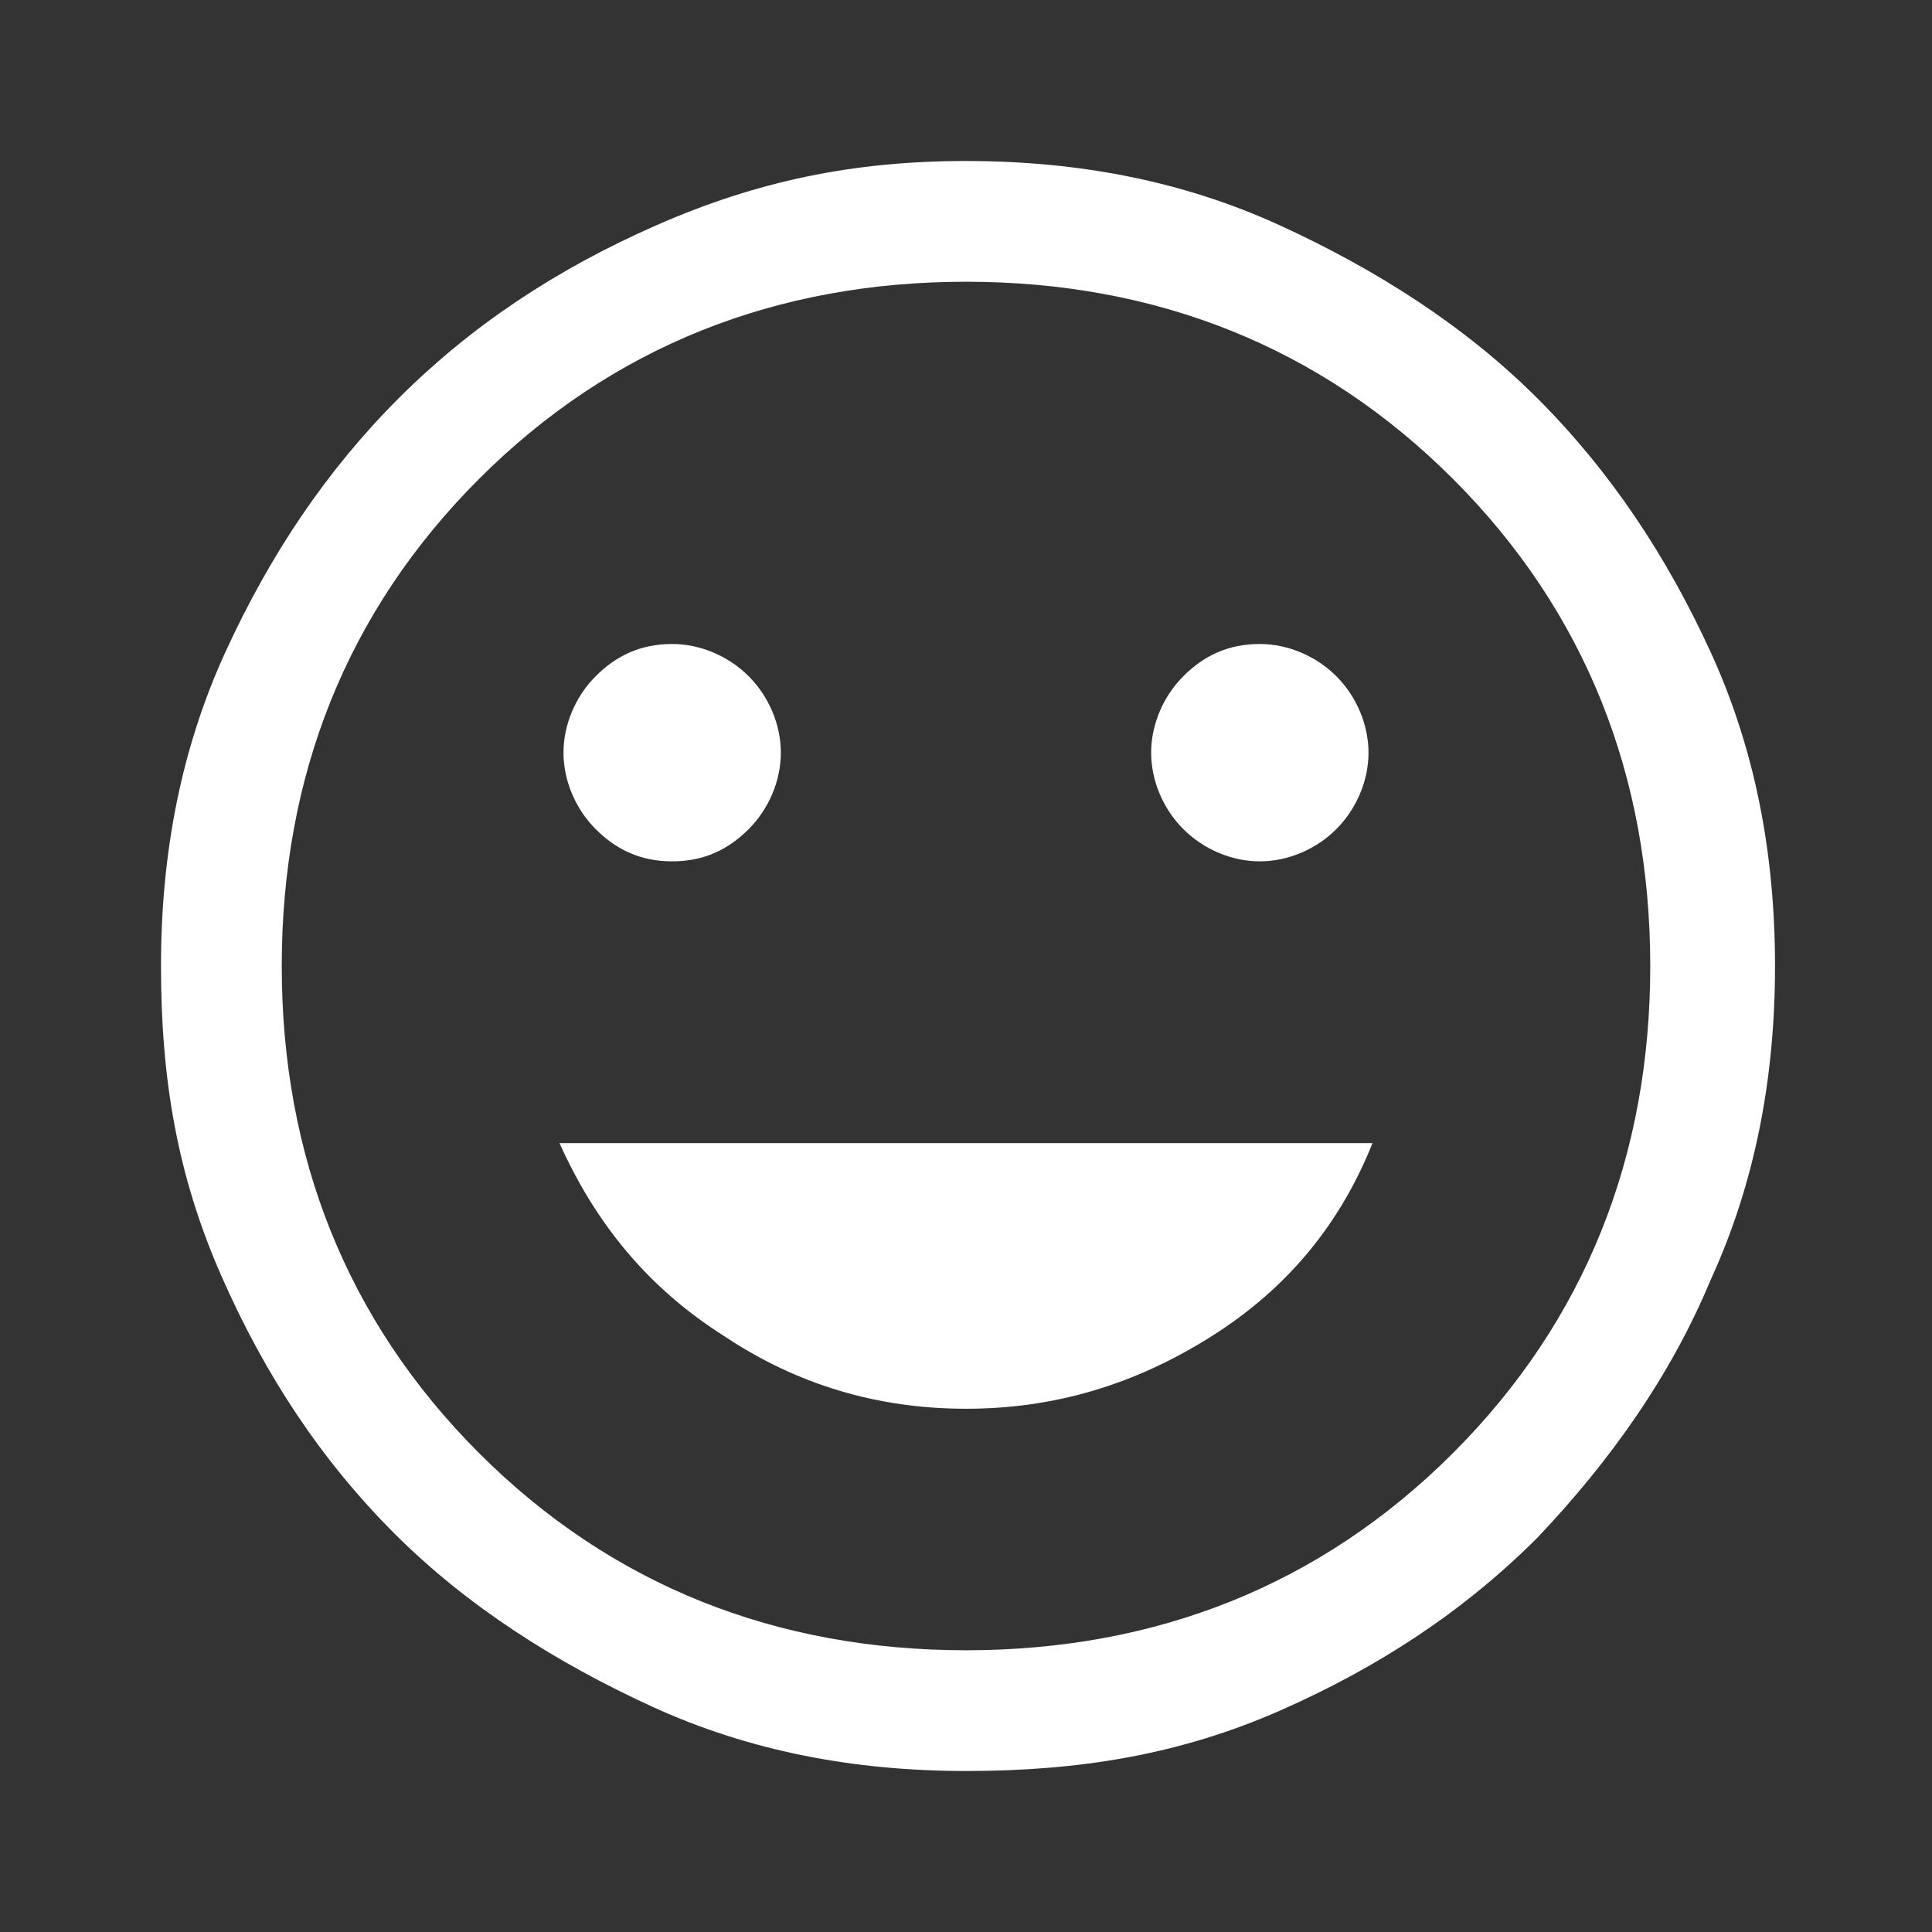 <?xml version="1.0" encoding="utf-8"?>
<!-- Generator: Adobe Illustrator 27.7.0, SVG Export Plug-In . SVG Version: 6.00 Build 0)  -->
<svg version="1.1" id="レイヤー_1" xmlns="http://www.w3.org/2000/svg" xmlns:xlink="http://www.w3.org/1999/xlink" x="0px"
	 y="0px" viewBox="0 0 48 48" style="enable-background:new 0 0 48 48;" xml:space="preserve">
<rect x="0" y="0" width="48" height="48" fill="#333333" stroke="none"/>
<style type="text/css">
	.st0{fill:#FFFFFF;}
</style>
<path class="st0" d="M31.3,21.4c0.7,0,1.4-0.3,1.9-0.8c0.5-0.5,0.8-1.2,0.8-1.9s-0.3-1.4-0.8-1.9c-0.5-0.5-1.2-0.8-1.9-0.8
	c-0.8,0-1.4,0.3-1.9,0.8s-0.8,1.2-0.8,1.9s0.3,1.4,0.8,1.9S30.6,21.4,31.3,21.4z M16.7,21.4c0.8,0,1.4-0.3,1.9-0.8
	c0.5-0.5,0.8-1.2,0.8-1.9s-0.3-1.4-0.8-1.9c-0.5-0.5-1.2-0.8-1.9-0.8c-0.8,0-1.4,0.3-1.9,0.8c-0.5,0.5-0.8,1.2-0.8,1.9
	s0.3,1.4,0.8,1.9C15.3,21.1,15.9,21.4,16.7,21.4z M24,35c2.2,0,4.2-0.6,6.1-1.8c1.9-1.2,3.2-2.8,4-4.8H13.9c0.9,2,2.2,3.6,4.1,4.8
	C19.8,34.4,21.8,35,24,35z M24,44c-2.8,0-5.4-0.5-7.8-1.6s-4.6-2.5-6.4-4.3c-1.8-1.8-3.2-3.9-4.3-6.4S4,26.8,4,24s0.5-5.4,1.6-7.8
	s2.5-4.5,4.3-6.3s3.9-3.2,6.4-4.3S21.2,4,24,4s5.4,0.5,7.8,1.6s4.6,2.5,6.4,4.3s3.2,3.9,4.3,6.3c1.1,2.4,1.6,5,1.6,7.8
	s-0.5,5.4-1.6,7.8c-1,2.4-2.5,4.5-4.3,6.4c-1.8,1.8-3.9,3.2-6.4,4.3S26.8,44,24,44z M24,41c4.7,0,8.8-1.6,12.1-4.9
	C39.4,32.8,41,28.7,41,24s-1.6-8.8-4.9-12.1C32.8,8.6,28.7,7,24,7s-8.8,1.6-12.1,4.9C8.6,15.2,7,19.3,7,24s1.6,8.8,4.9,12.1
	C15.2,39.4,19.3,41,24,41z"/>
</svg>
